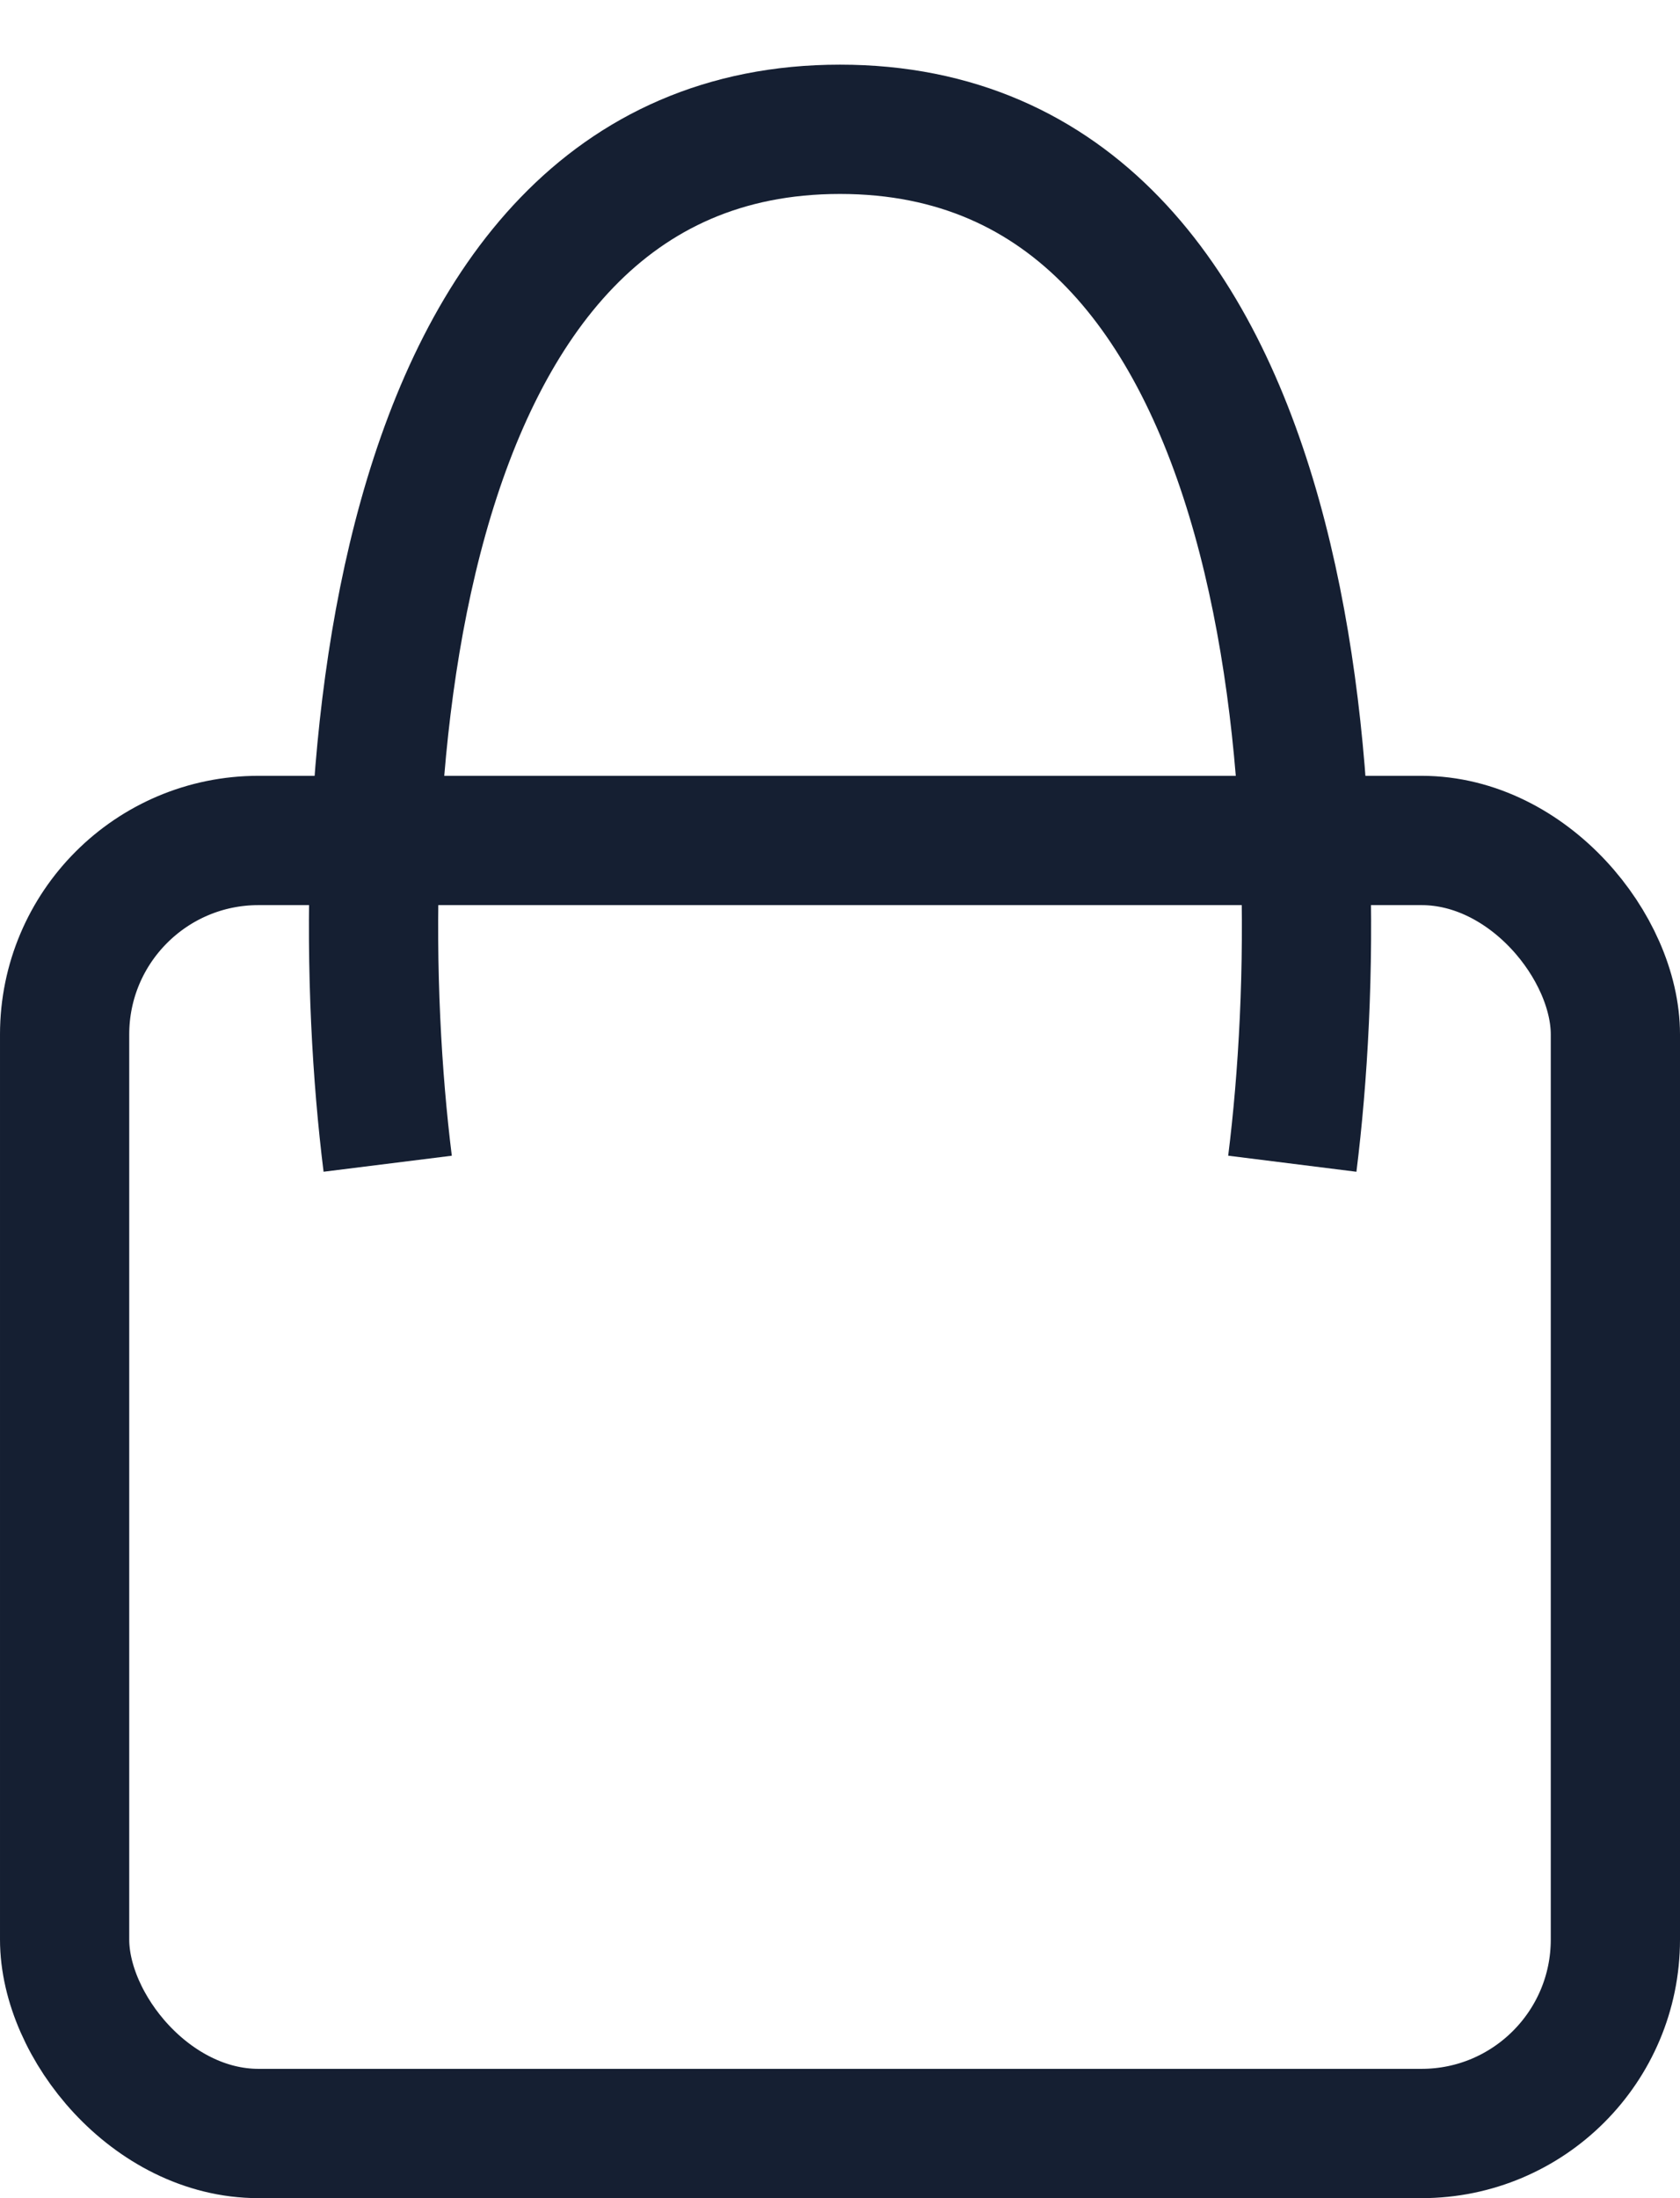 <svg width="13" height="17" viewBox="0 0 13 17" fill="none" xmlns="http://www.w3.org/2000/svg">
<rect x="0.5" y="6.5" width="12" height="10" rx="1.5" stroke="#151F32"/>
<path d="M3 9C2.667 6.333 2.9 1 6.5 1C10.1 1 10.334 6.333 10 9" stroke="#151F32"/>
</svg>

